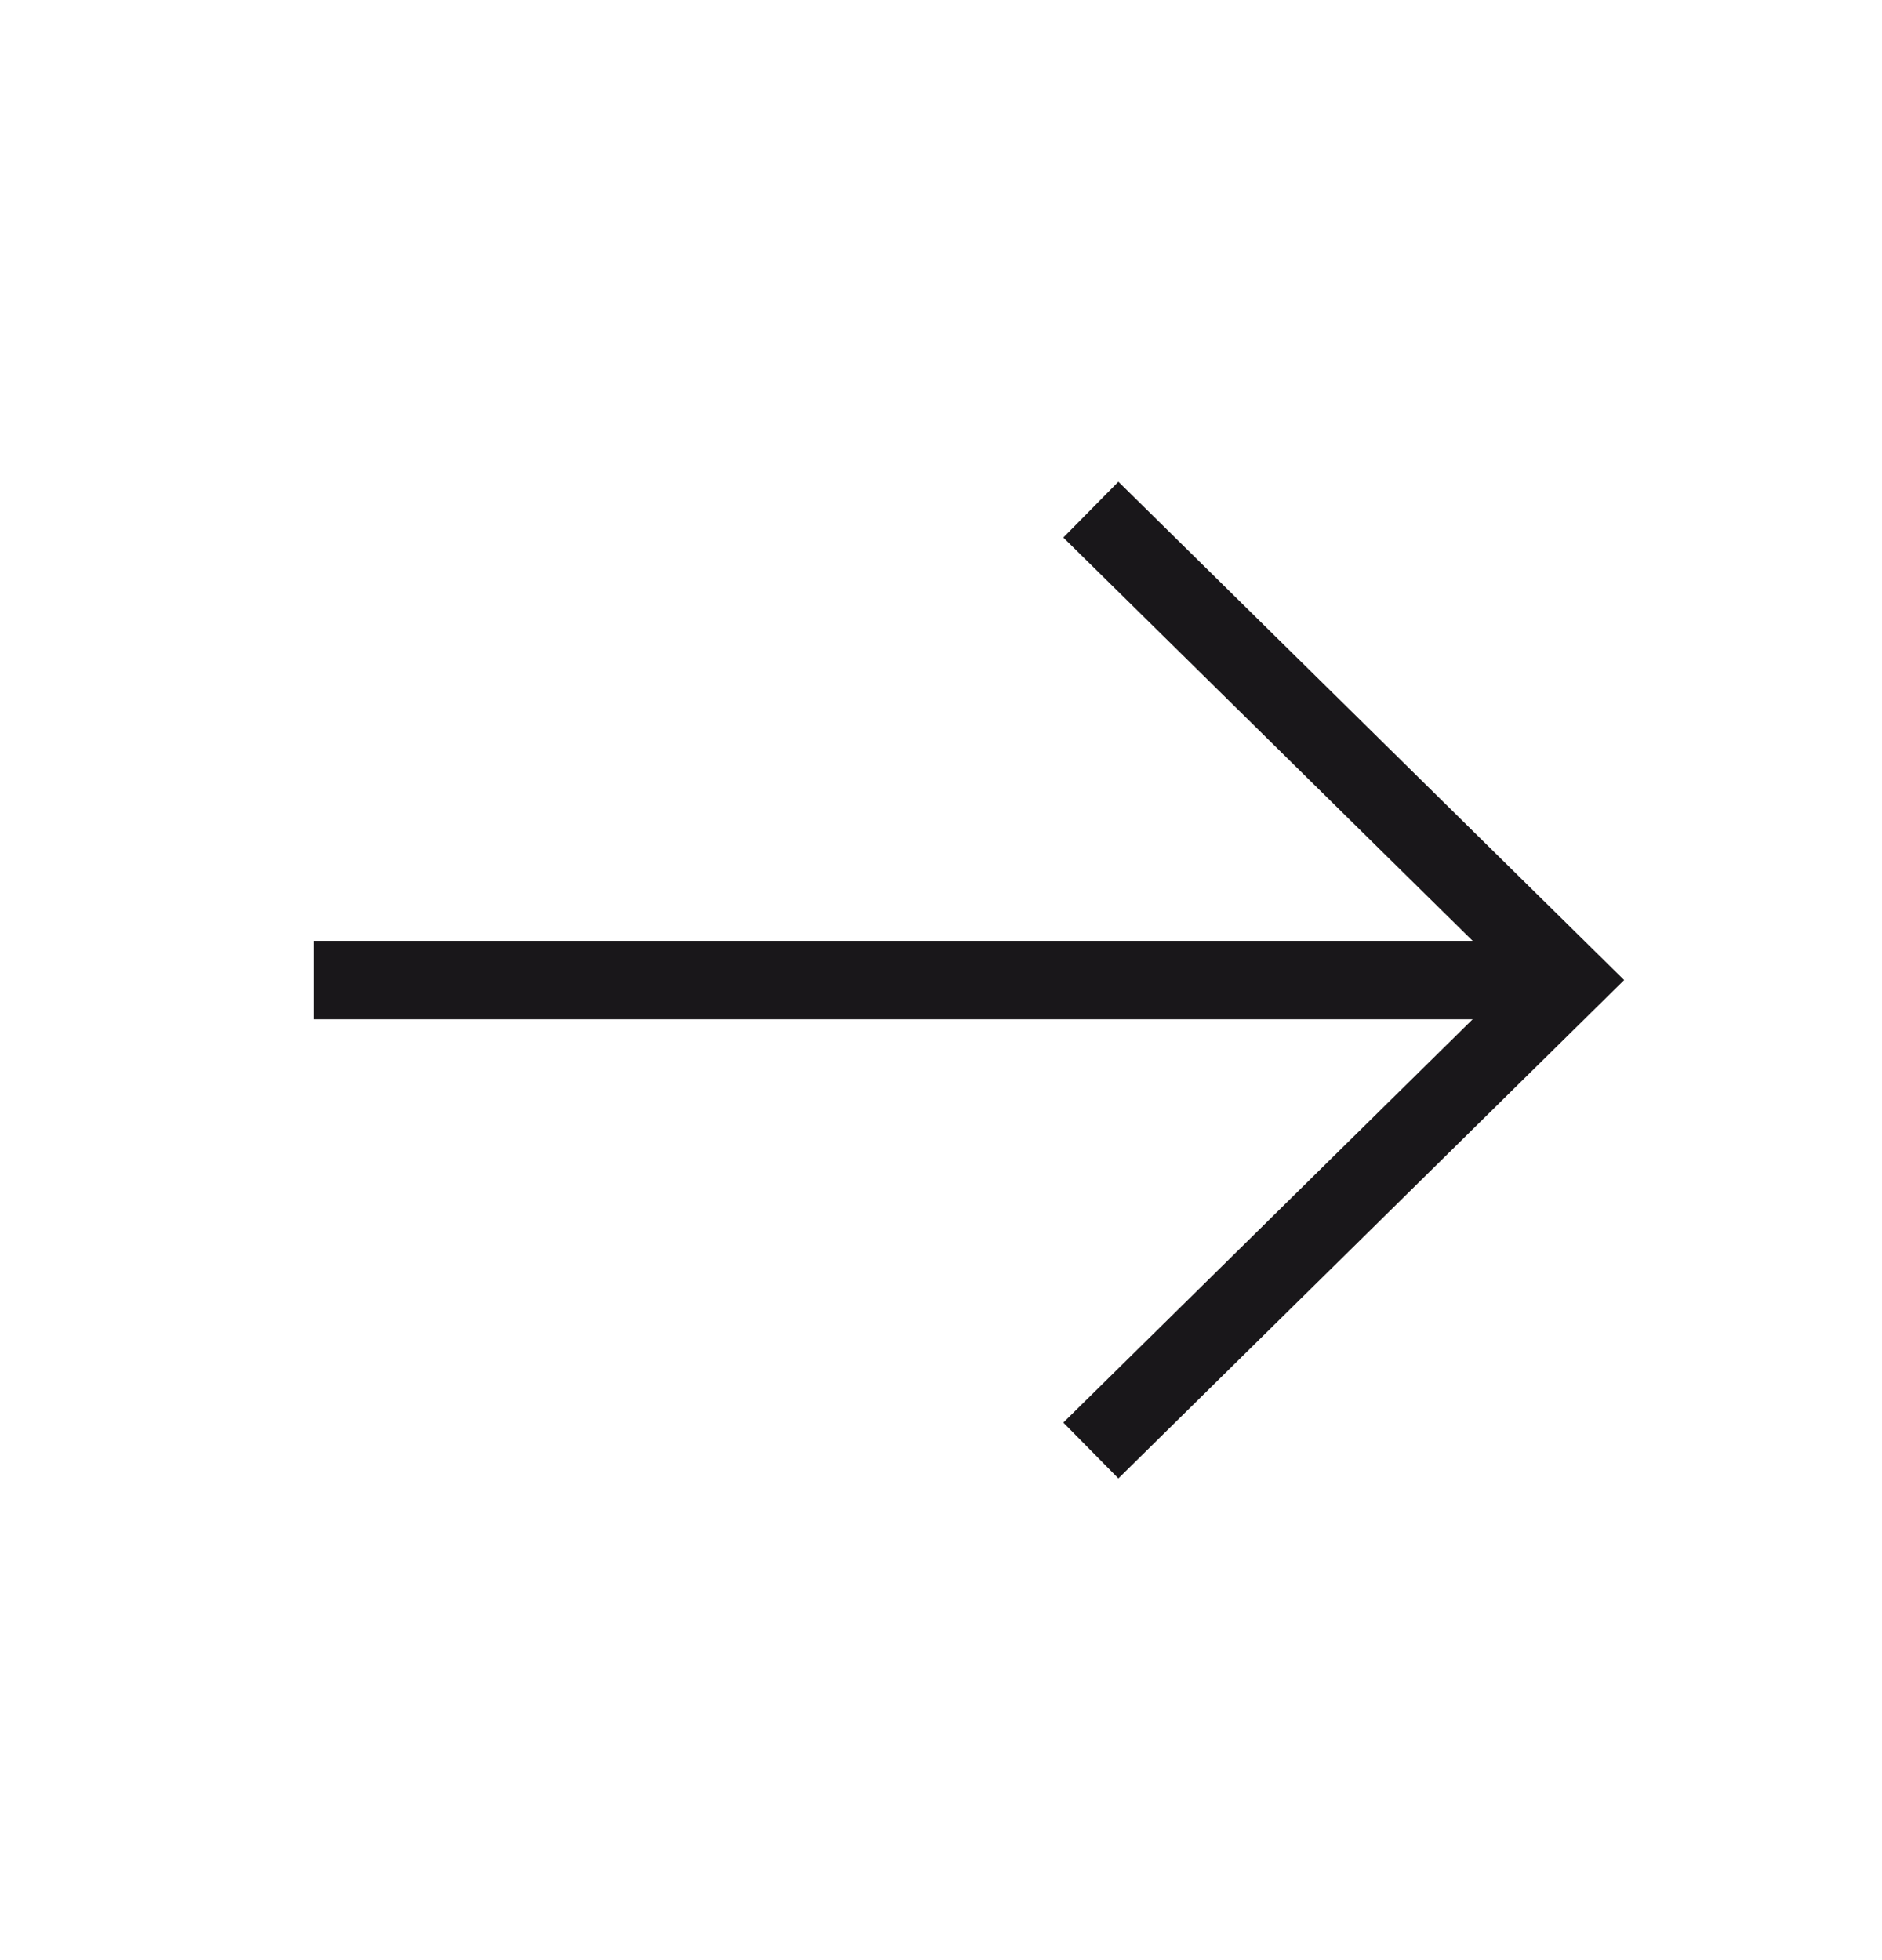 <svg width="24" height="25" viewBox="0 0 24 25" fill="none" xmlns="http://www.w3.org/2000/svg">
<path fill-rule="evenodd" clip-rule="evenodd" d="M14.262 6.144L20.712 12.5L14.262 18.856L13.56 18.144L18.78 13H4V12H18.78L13.56 6.856L14.262 6.144Z" fill="#19171A"/>
</svg>
